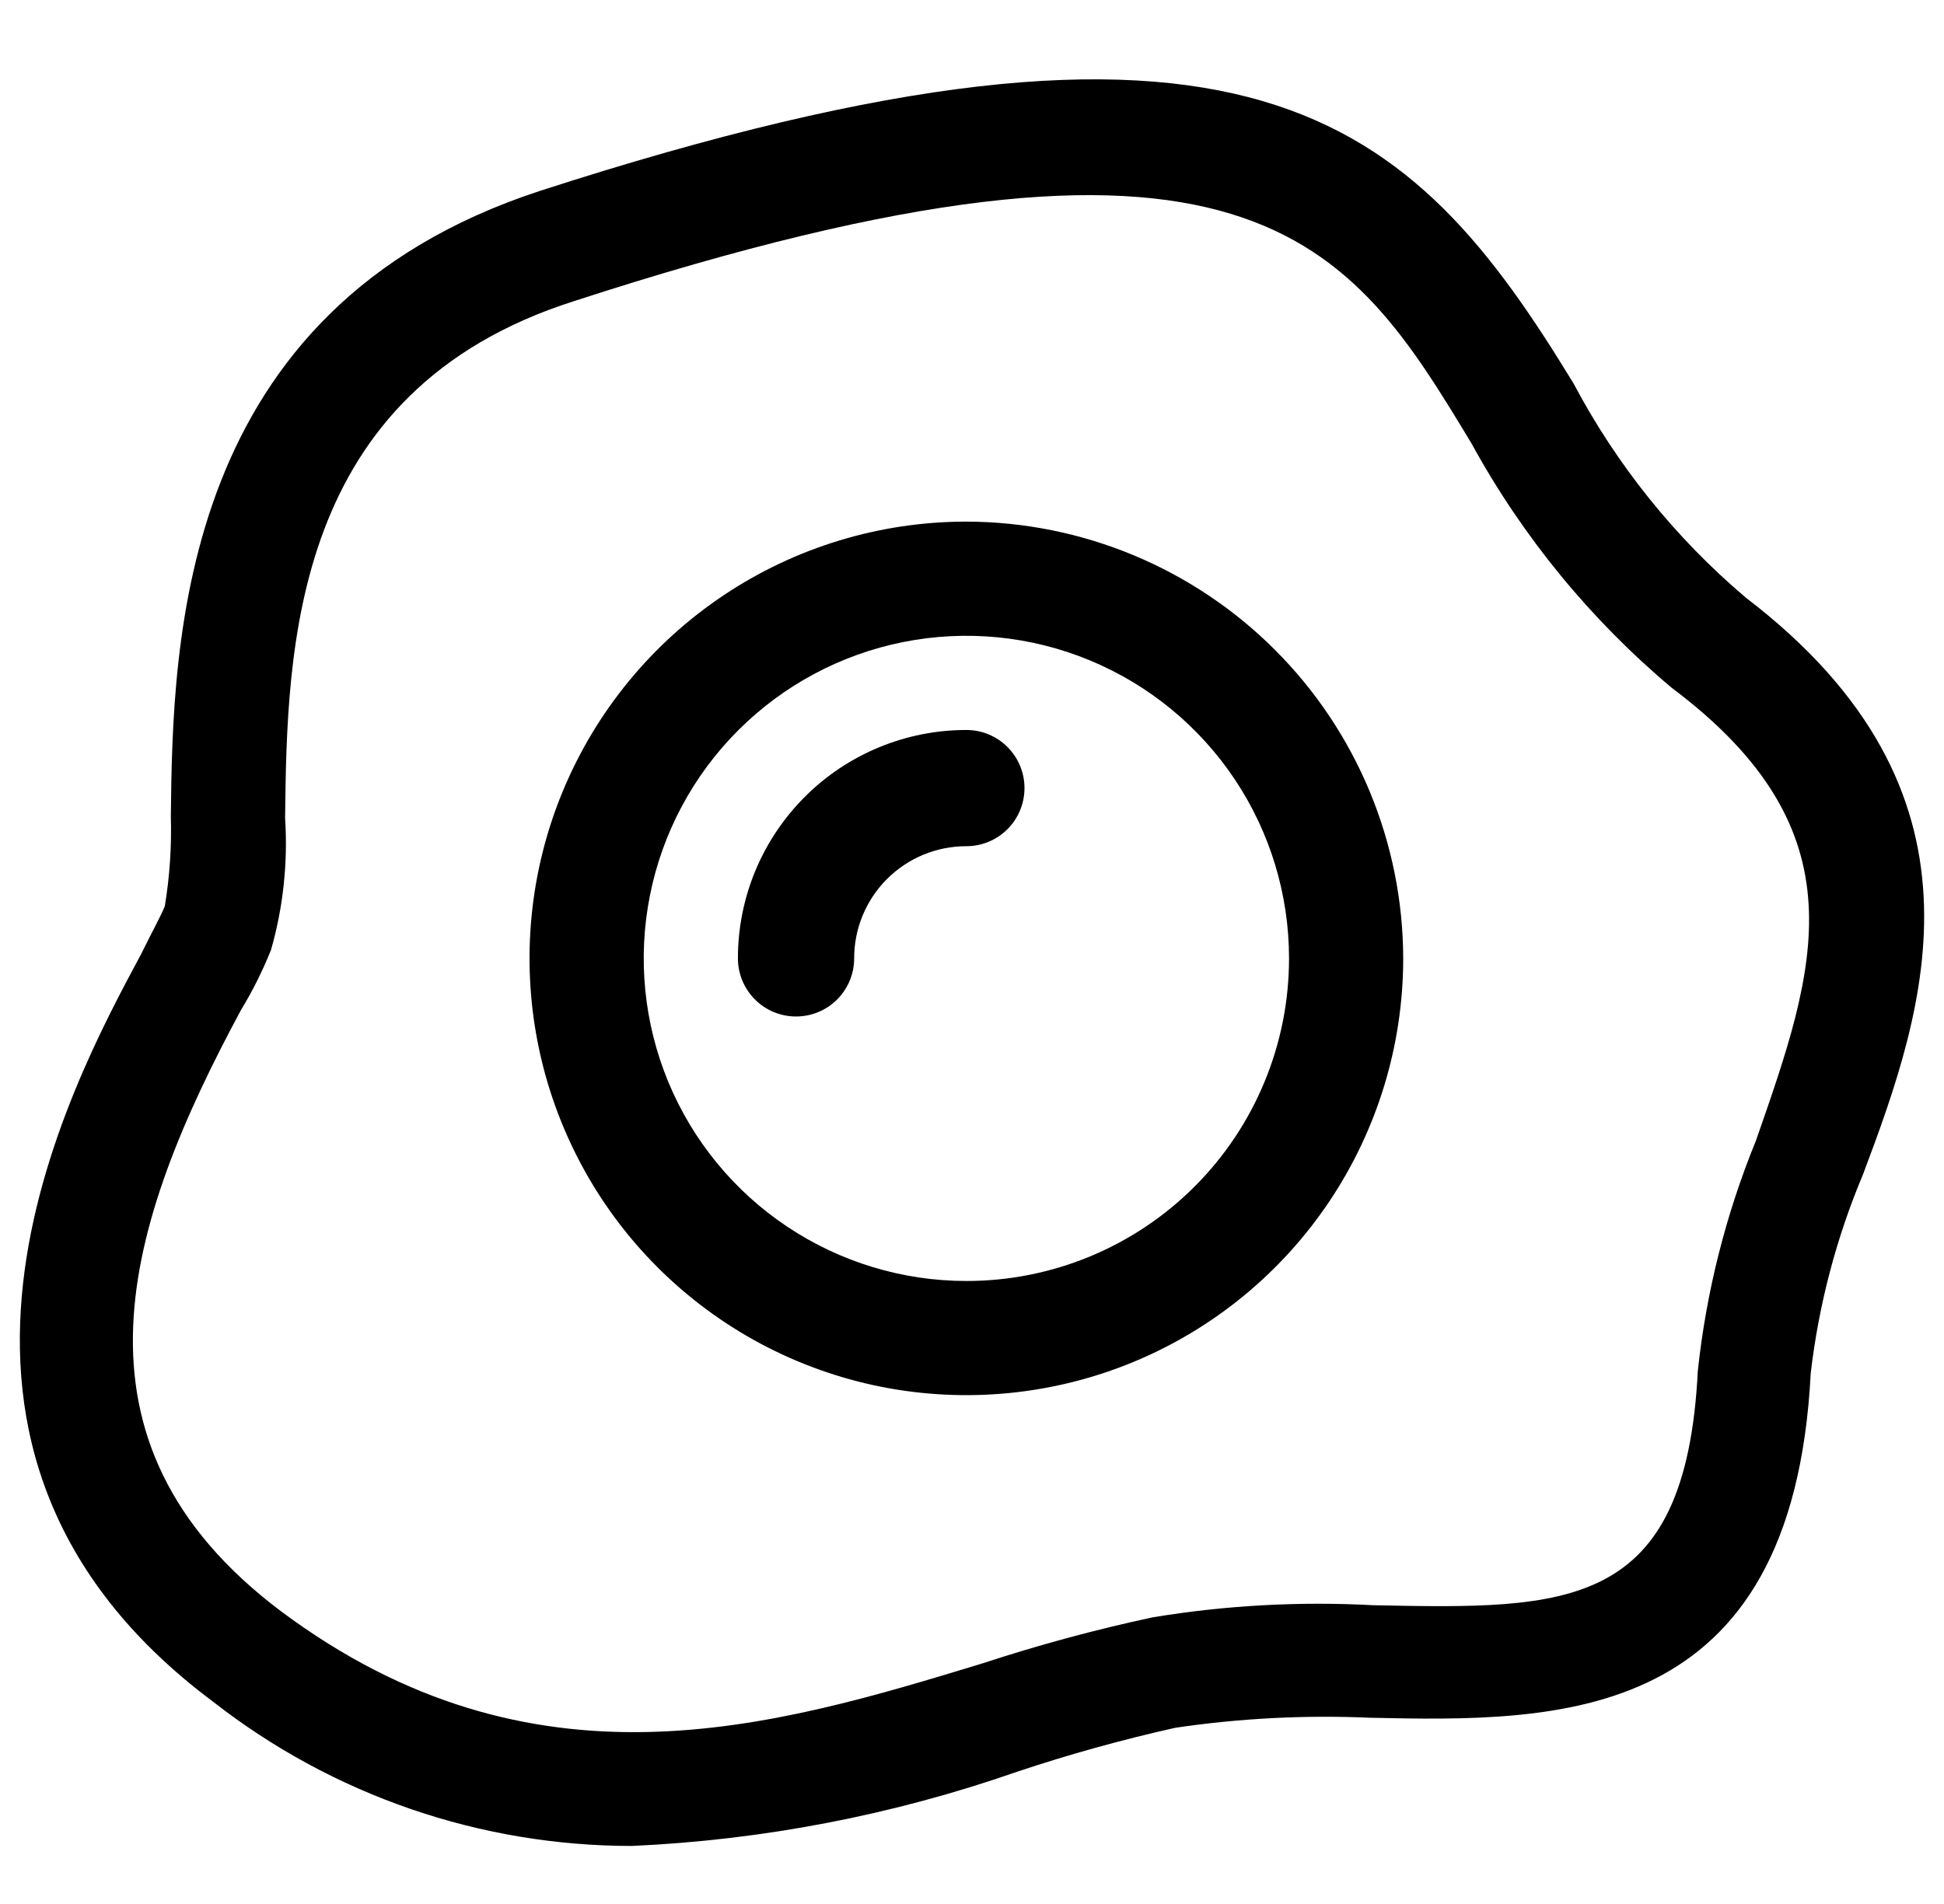 <svg fill="none" width="100%" height="100%" viewBox="0 0 49 48" xmlns="http://www.w3.org/2000/svg">
<g clip-path="url(#clip0_2992_28007)">
<g clip-path="url(#clip1_2992_28007)">
<path d="M44.007 15.069C42.228 13.562 40.754 11.729 39.663 9.668C35.572 2.956 31.53 -0.993 13.599 4.816C4.508 7.796 4.356 16.131 4.306 20.575C4.329 21.336 4.278 22.096 4.154 22.847C4.052 23.099 3.8 23.555 3.554 24.059C1.736 27.444 -3.164 36.536 5.372 42.901C8.386 45.258 12.103 46.538 15.929 46.537C19.235 46.388 22.503 45.759 25.628 44.669C26.941 44.23 28.277 43.859 29.628 43.557C31.25 43.318 32.891 43.233 34.529 43.305C39.277 43.407 45.187 43.505 45.641 34.616C45.842 32.896 46.284 31.212 46.955 29.616C48.553 25.373 50.422 19.969 44.007 15.069ZM44.259 28.758C43.501 30.613 43.008 32.565 42.795 34.558C42.491 40.618 39.513 40.569 34.612 40.468C32.755 40.368 30.892 40.47 29.056 40.773C27.605 41.084 26.172 41.472 24.762 41.935C19.457 43.551 13.447 45.369 7.082 40.62C1.374 36.326 3.192 30.82 6.072 25.467C6.366 24.983 6.619 24.476 6.83 23.951C7.139 22.871 7.259 21.746 7.186 20.625C7.236 16.331 7.338 9.866 14.461 7.594C31.534 2.038 34.008 6.078 37.091 11.18C38.377 13.53 40.089 15.62 42.141 17.343C46.989 20.979 45.775 24.413 44.259 28.758Z" fill="currentColor"/>
<path d="M24.358 13.15C22.18 13.15 20.051 13.796 18.241 15.006C16.43 16.216 15.019 17.936 14.185 19.948C13.352 21.96 13.134 24.174 13.559 26.309C13.984 28.445 15.032 30.407 16.572 31.947C18.112 33.487 20.074 34.536 22.21 34.961C24.346 35.385 26.56 35.167 28.572 34.334C30.584 33.501 32.303 32.089 33.513 30.279C34.723 28.468 35.369 26.339 35.369 24.161C35.362 21.243 34.2 18.447 32.136 16.383C30.073 14.32 27.276 13.157 24.358 13.15ZM24.358 32.294C22.75 32.294 21.177 31.817 19.84 30.923C18.502 30.03 17.46 28.76 16.844 27.273C16.229 25.788 16.068 24.152 16.382 22.575C16.695 20.997 17.47 19.548 18.607 18.411C19.745 17.273 21.194 16.499 22.771 16.185C24.349 15.871 25.984 16.032 27.47 16.648C28.956 17.263 30.226 18.306 31.12 19.643C32.014 20.98 32.491 22.553 32.491 24.161C32.491 25.23 32.282 26.287 31.873 27.274C31.465 28.262 30.866 29.158 30.11 29.914C29.355 30.669 28.458 31.268 27.471 31.677C26.484 32.085 25.426 32.295 24.358 32.294Z" fill="currentColor"/>
<path d="M24.358 18.403C23.602 18.403 22.853 18.551 22.154 18.841C21.455 19.13 20.82 19.554 20.286 20.089C19.751 20.624 19.327 21.259 19.037 21.957C18.748 22.656 18.599 23.405 18.6 24.161C18.6 24.55 18.754 24.922 19.029 25.197C19.303 25.472 19.676 25.626 20.065 25.626C20.453 25.626 20.826 25.472 21.101 25.197C21.375 24.922 21.53 24.55 21.53 24.161C21.529 23.79 21.602 23.422 21.744 23.078C21.886 22.735 22.094 22.423 22.357 22.16C22.62 21.898 22.932 21.689 23.275 21.547C23.619 21.405 23.986 21.333 24.358 21.333C24.747 21.333 25.119 21.179 25.394 20.904C25.669 20.629 25.823 20.256 25.823 19.868C25.823 19.479 25.669 19.107 25.394 18.832C25.119 18.557 24.747 18.403 24.358 18.403Z" fill="currentColor"/>
</g>
</g>
<defs>
<clipPath id="clip0_2992_28007">
<rect width="48" height="48" fill="currentColor" transform="translate(0.5)"/>
</clipPath>
<clipPath id="clip1_2992_28007">
<rect width="48" height="48" fill="currentColor" transform="translate(0.5)"/>
</clipPath>
</defs>
</svg>
